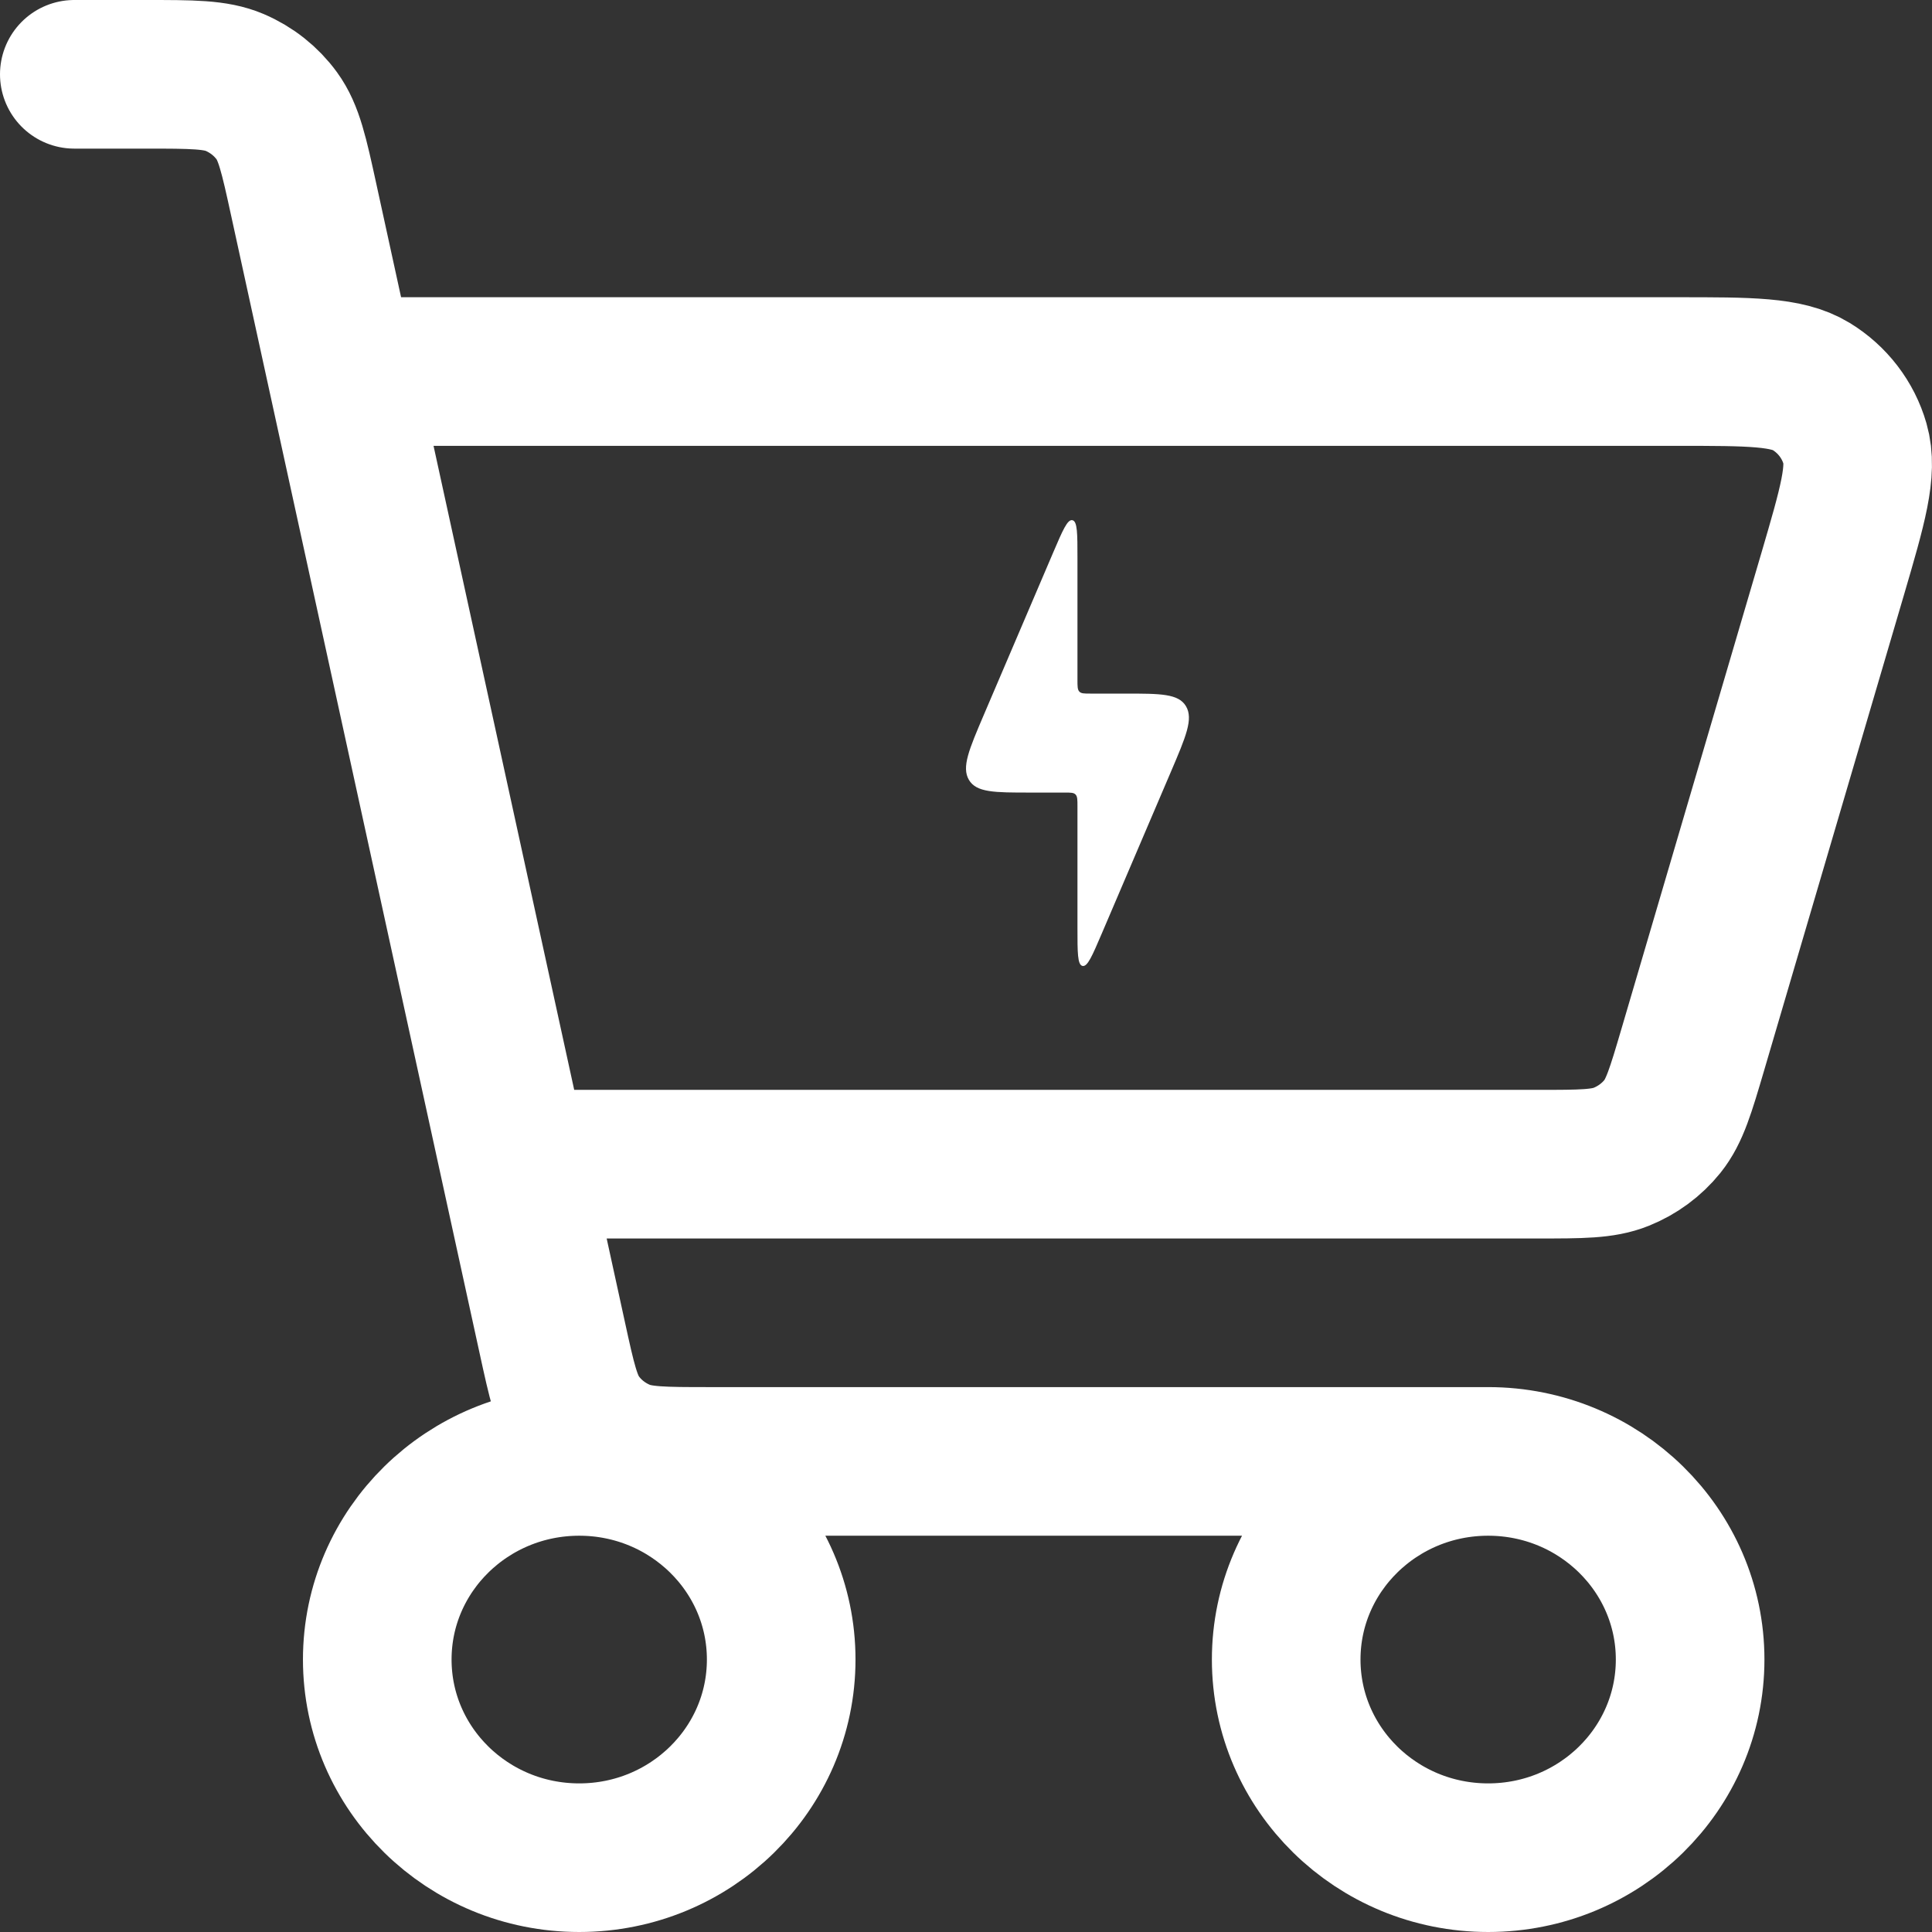 <svg width="26" height="26" viewBox="0 0 26 26" fill="none" xmlns="http://www.w3.org/2000/svg">
<rect x="0" y="0" width="26" height="26" fill="#333333" stroke="none"/>
<path d="M20.027 19.667C18.526 19.667 17.309 20.861 17.309 22.333C17.309 23.806 18.526 25 20.027 25C21.528 25 22.745 23.806 22.745 22.333C22.745 20.861 21.528 19.667 20.027 19.667ZM20.027 19.667H9.554C8.927 19.667 8.613 19.667 8.355 19.557C8.128 19.461 7.93 19.305 7.787 19.107C7.625 18.885 7.56 18.588 7.432 18.001L4.087 2.686C3.956 2.085 3.889 1.784 3.726 1.56C3.582 1.362 3.385 1.206 3.157 1.109C2.899 1 2.587 1 1.96 1H1M5.077 5H22.573C23.554 5 24.044 5 24.373 5.2C24.661 5.376 24.872 5.651 24.964 5.972C25.069 6.338 24.934 6.8 24.663 7.725L22.781 14.125C22.618 14.678 22.537 14.953 22.372 15.159C22.226 15.34 22.034 15.481 21.817 15.568C21.571 15.667 21.279 15.667 20.696 15.667H7.429M7.795 25C6.294 25 5.077 23.806 5.077 22.333C5.077 20.861 6.294 19.667 7.795 19.667C9.296 19.667 10.513 20.861 10.513 22.333C10.513 23.806 9.296 25 7.795 25Z" stroke="white" stroke-width="2" stroke-linecap="round" stroke-linejoin="round"/>
<path d="M14.329 10.666H13.861C13.381 10.666 13.14 10.666 13.039 10.495C12.939 10.324 13.04 10.088 13.242 9.615L14.174 7.434C14.302 7.135 14.366 6.985 14.433 7.001C14.5 7.017 14.5 7.182 14.5 7.511V9.149C14.5 9.237 14.5 9.28 14.525 9.307C14.55 9.334 14.59 9.334 14.671 9.334H15.139C15.619 9.334 15.86 9.334 15.961 9.505C16.061 9.676 15.96 9.912 15.758 10.385L14.826 12.566C14.698 12.865 14.634 13.015 14.567 12.999C14.5 12.983 14.5 12.818 14.5 12.489V10.851C14.5 10.763 14.5 10.72 14.475 10.693C14.45 10.666 14.41 10.666 14.329 10.666Z" fill="white"/>
</svg>
